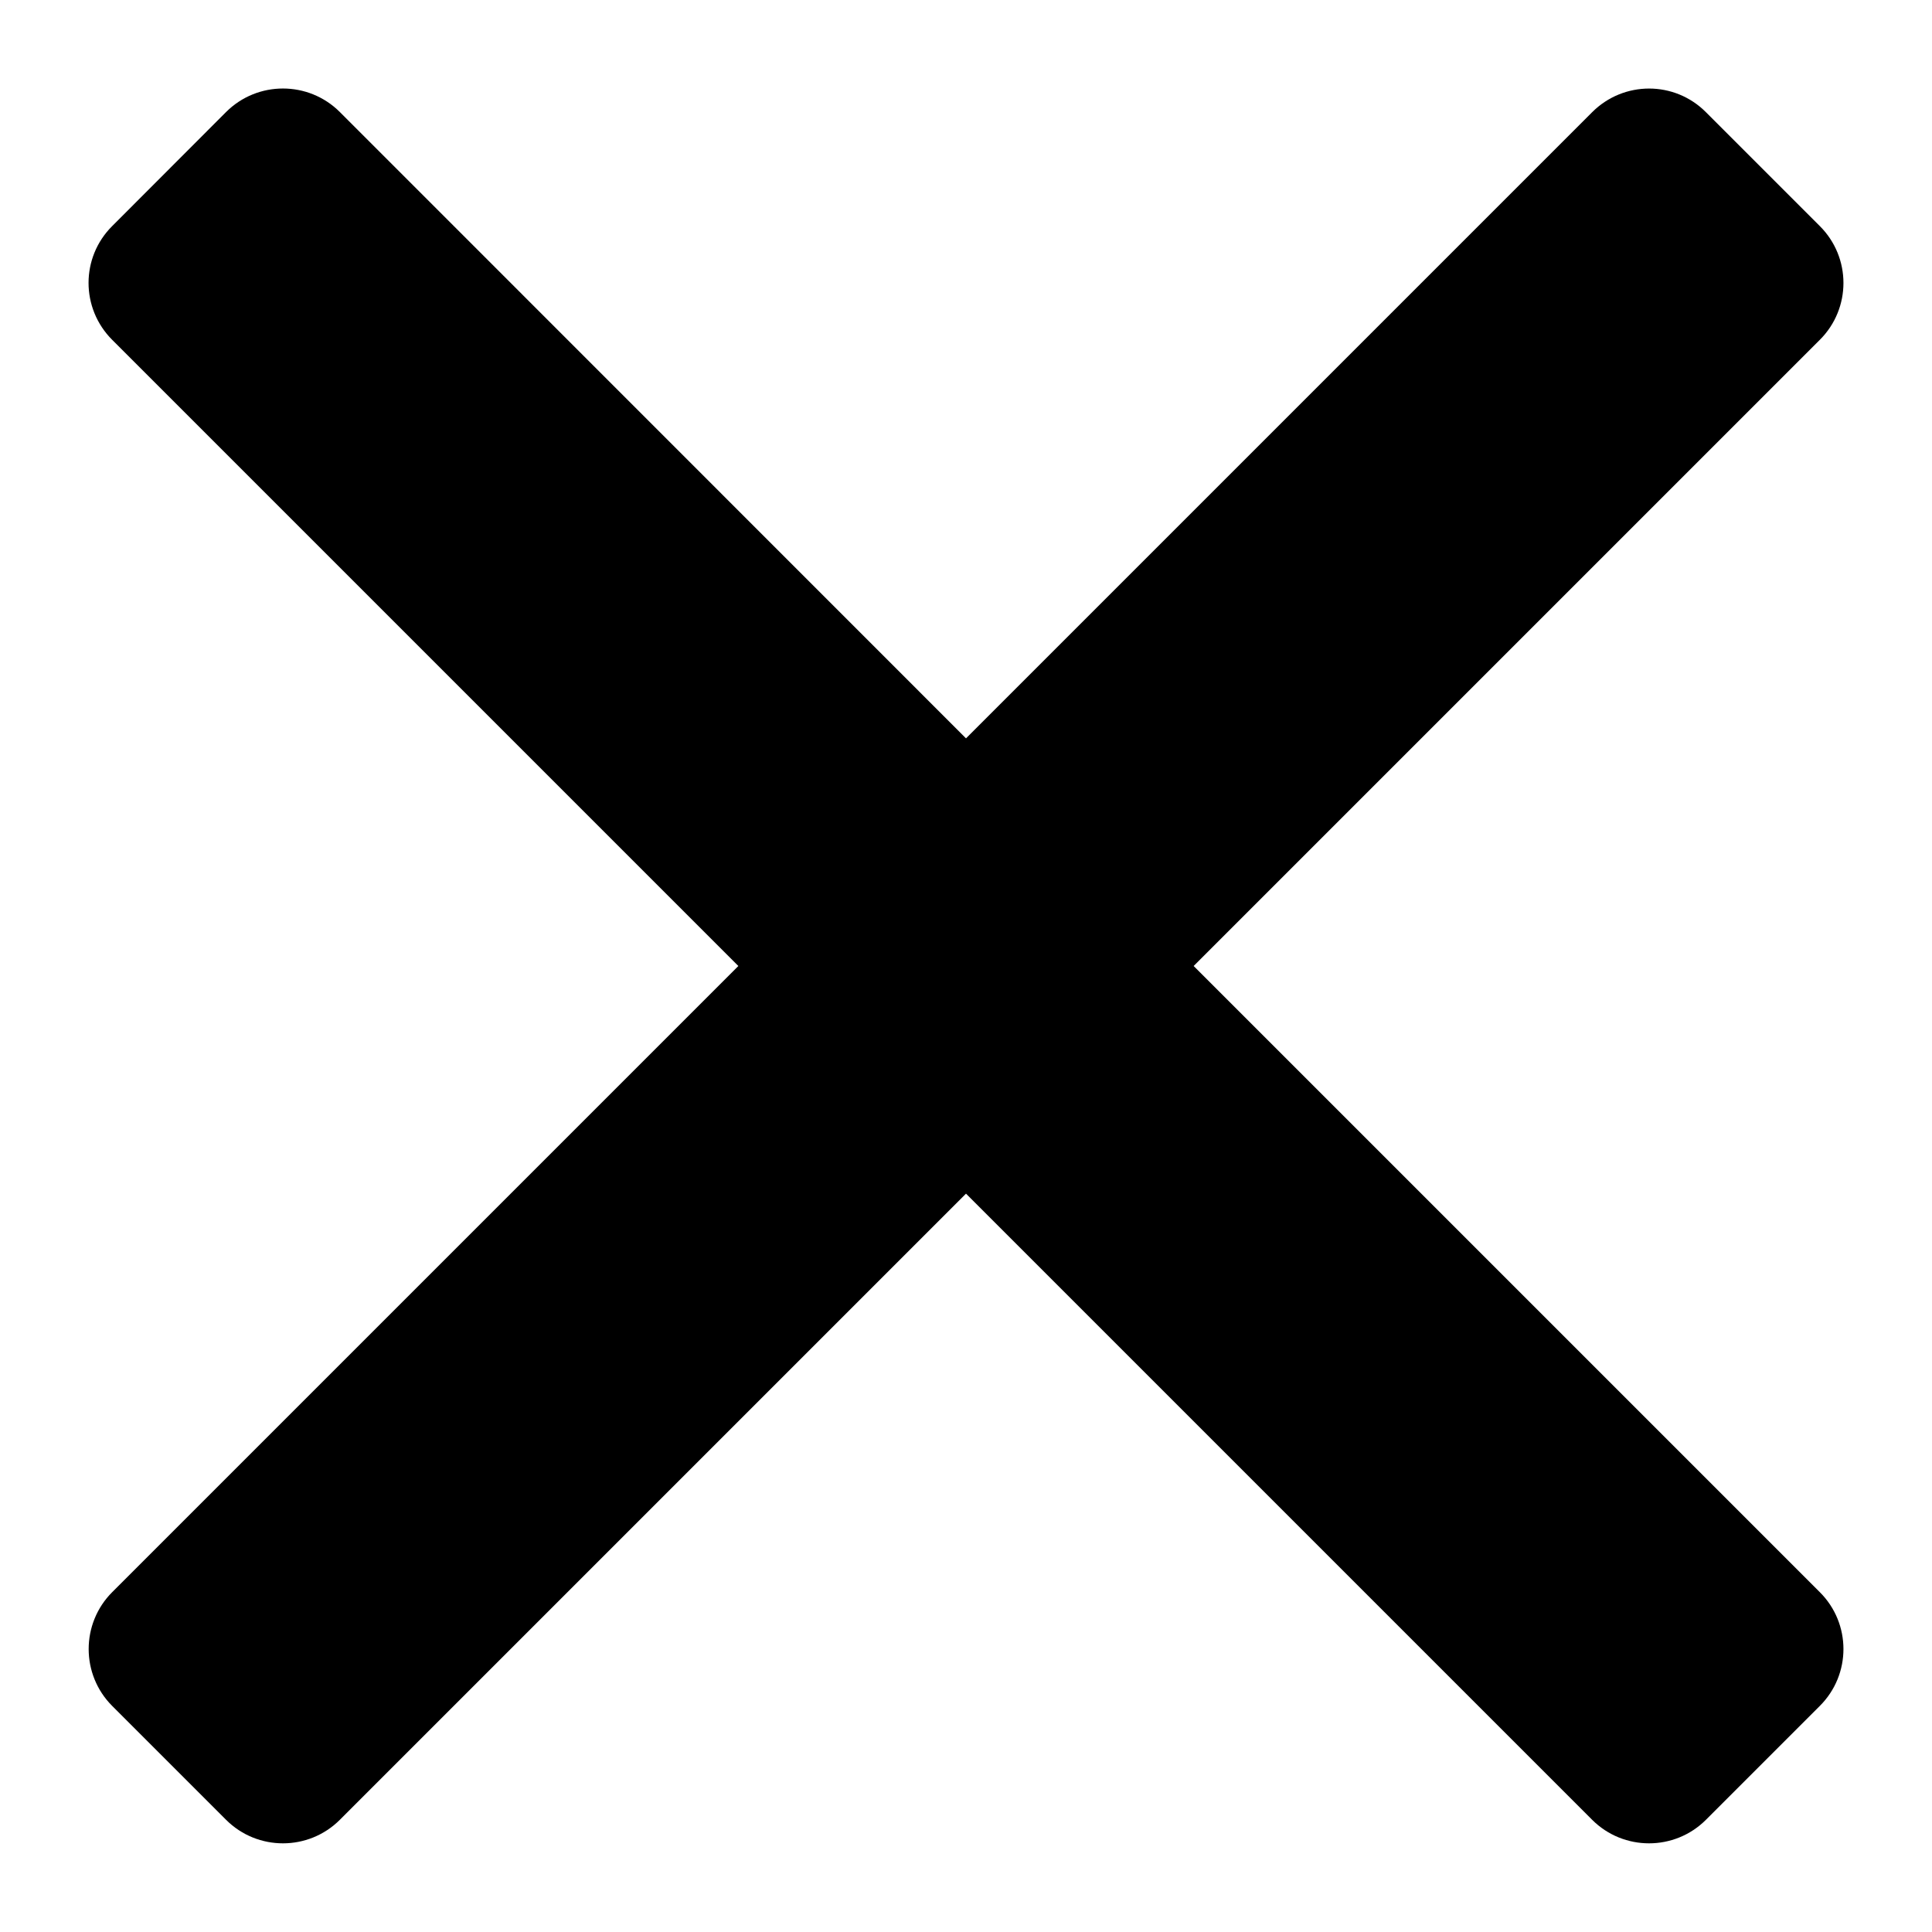 <svg width="12" height="12" viewBox="0 0 12 12" fill="none" xmlns="http://www.w3.org/2000/svg">
<path d="M1.404 0.696C1.599 0.501 1.916 0.501 2.111 0.696L6 4.586L9.889 0.697C10.085 0.501 10.401 0.501 10.596 0.697L11.303 1.404C11.499 1.599 11.499 1.916 11.303 2.111L7.414 6L11.303 9.889C11.499 10.084 11.499 10.401 11.303 10.596L10.596 11.303C10.401 11.498 10.084 11.498 9.889 11.303L6 7.414L2.111 11.303C1.916 11.498 1.599 11.498 1.404 11.303L0.697 10.596C0.502 10.401 0.502 10.084 0.697 9.889L4.586 6L0.697 2.111C0.501 1.915 0.501 1.599 0.697 1.404L1.404 0.696Z" fill="currentColor"/>
</svg>
